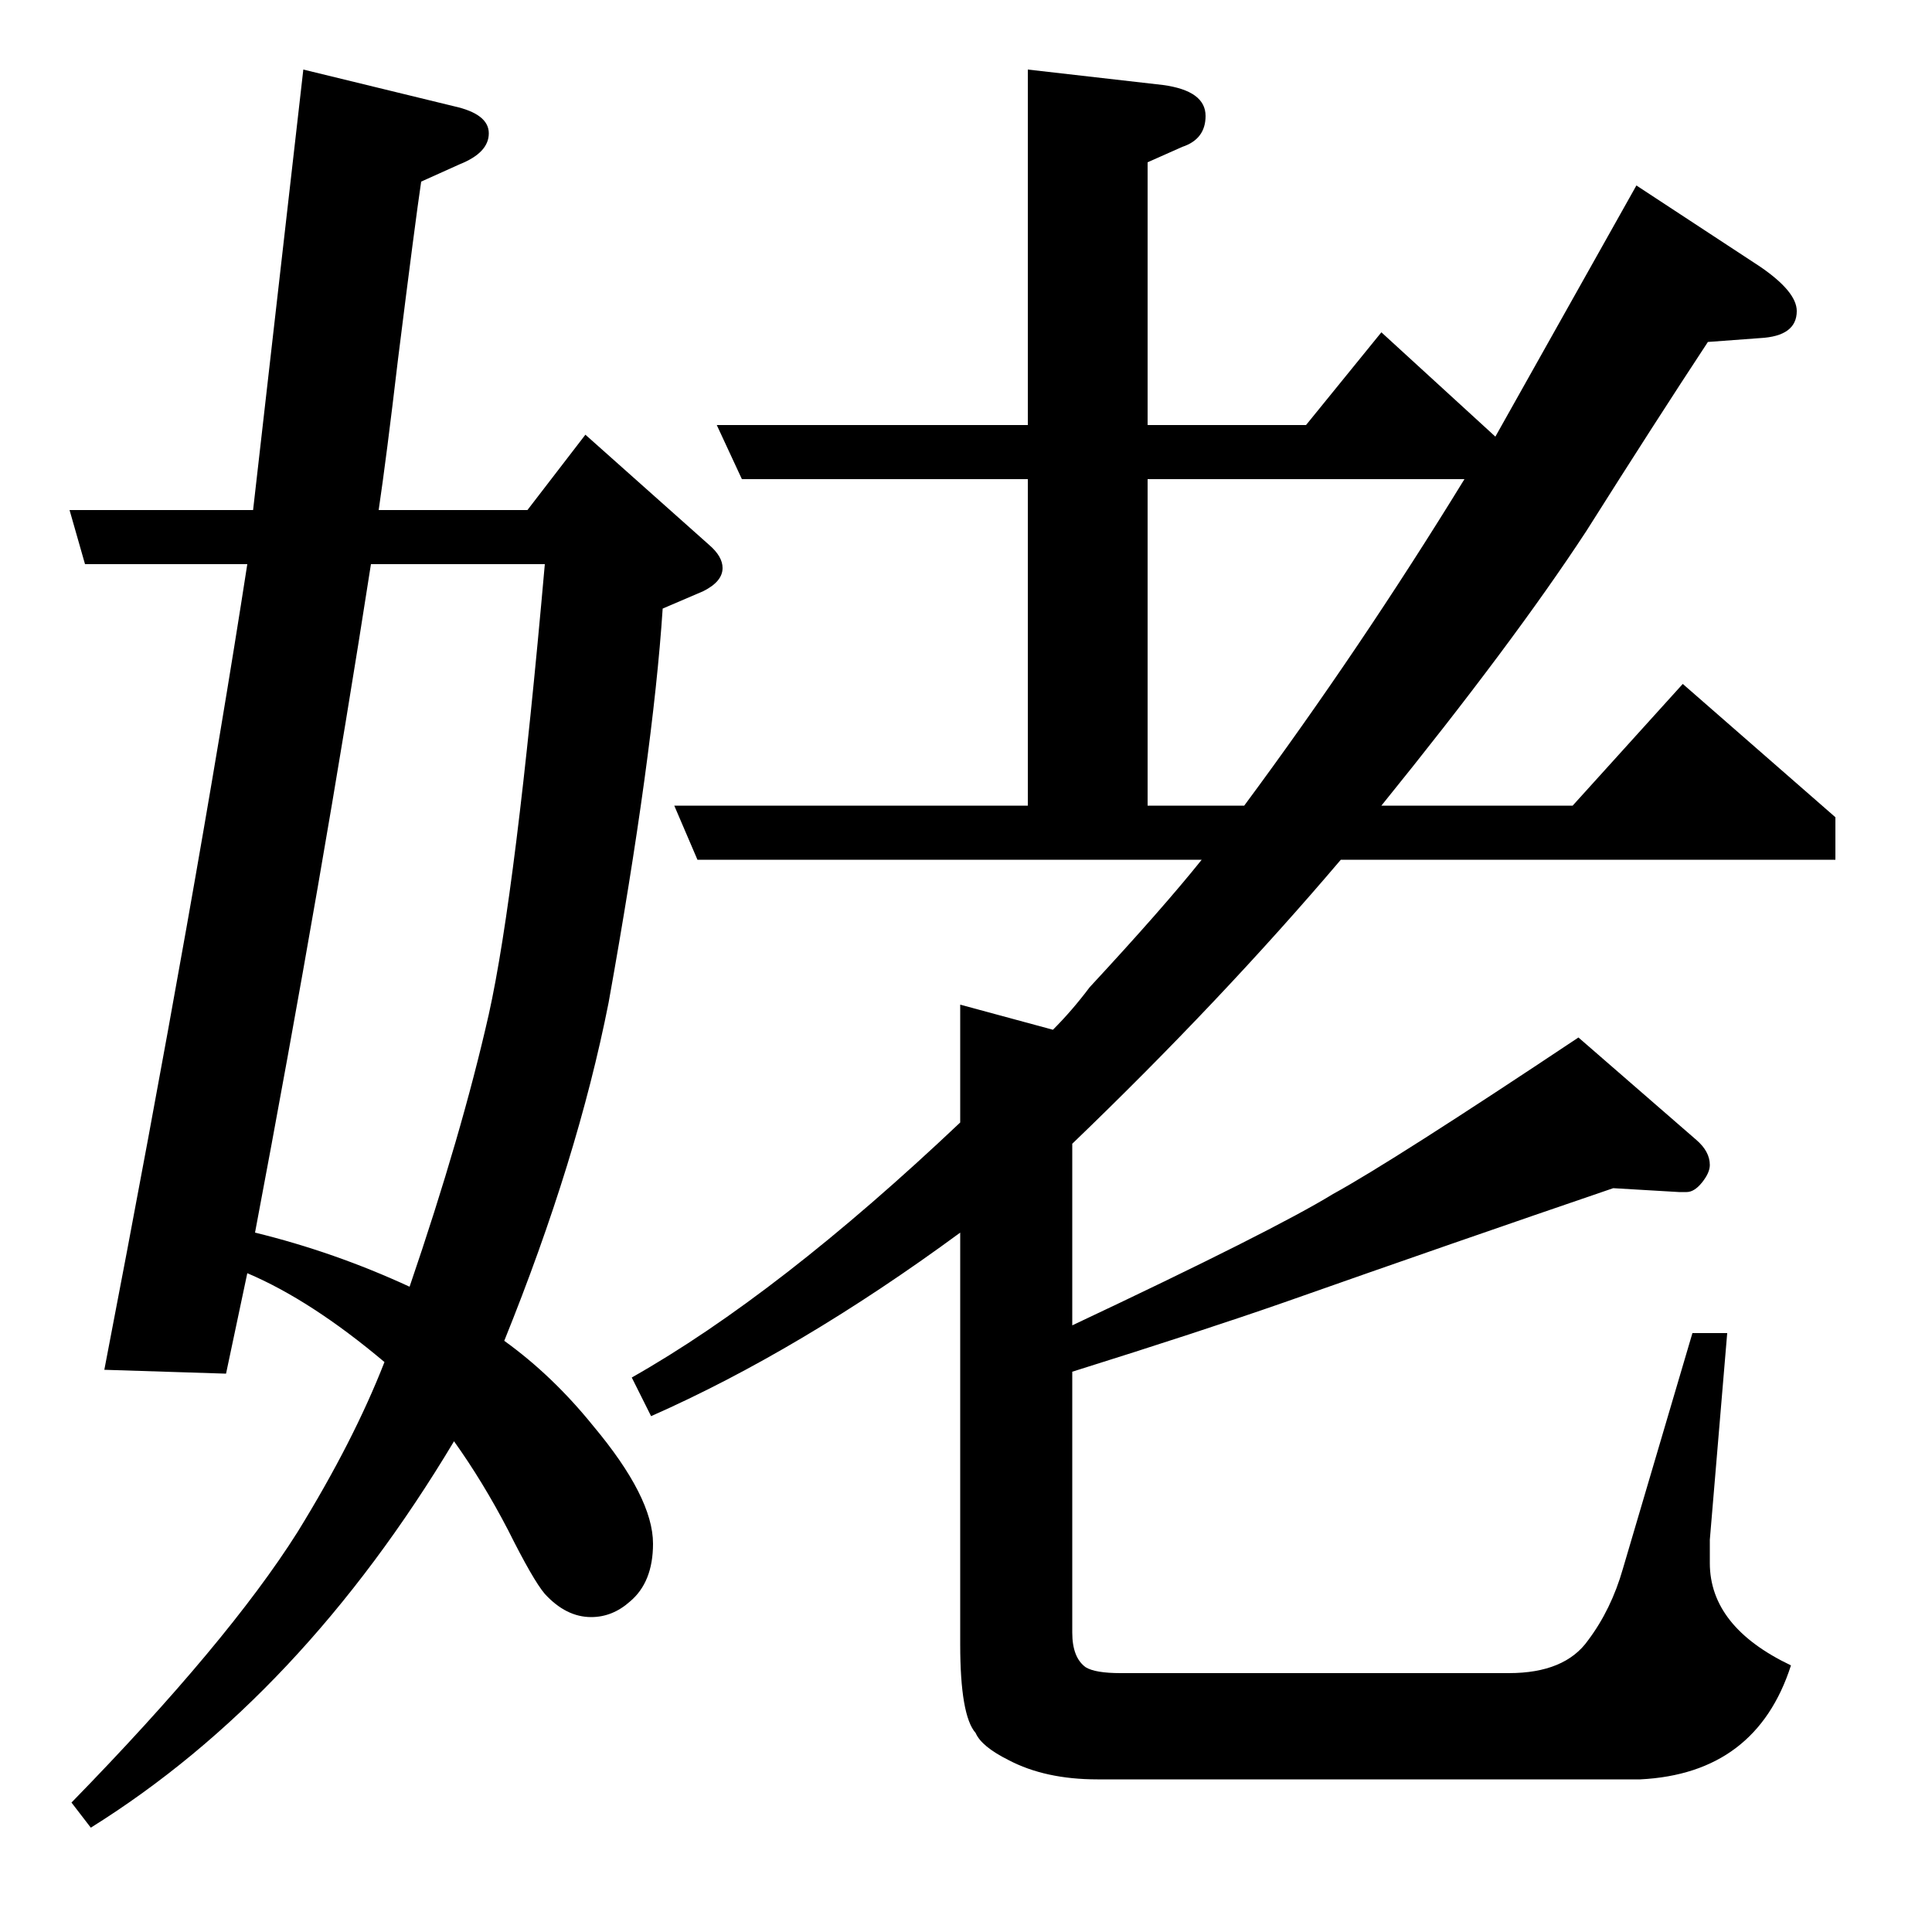 <?xml version="1.0" standalone="no"?>
<!DOCTYPE svg PUBLIC "-//W3C//DTD SVG 1.1//EN" "http://www.w3.org/Graphics/SVG/1.1/DTD/svg11.dtd" >
<svg xmlns="http://www.w3.org/2000/svg" xmlns:xlink="http://www.w3.org/1999/xlink" version="1.1" viewBox="0 -120 1000 1000">
  <g transform="matrix(1 0 0 -1 0 880)">
   <path fill="currentColor"
d="M37 67q81 83 117 140q29 47 45 88q-38 32 -71 46l-11 -52l-63 2q48 249 74 417h-84l-8 28h95l26 228l78 -19q18 -4 18 -14t-15 -16l-20 -9q-3 -20 -12 -92q-6 -51 -10 -78h77l30 39l64 -57q7 -6 7 -12q0 -7 -10 -12l-21 -9q-5 -76 -28 -204q-16 -81 -54 -175
q25 -18 46 -44q31 -37 31 -61q0 -20 -12 -30q-9 -8 -20 -8q-13 0 -24 12q-6 7 -19 33q-13 25 -28 46q-79 -132 -188 -200zM132 362q41 -10 80 -28q27 79 41 141q14 63 29 233h-90q-25 -161 -60 -346zM497 362q-83 -61 -160 -95l-10 20q76 43 170 132v61l48 -13q10 10 19 22
q38 41 58 66h-261l-12 28h183v169h-148l-13 28h161v184l70 -8q22 -3 22 -16q0 -12 -12 -16l-18 -8v-136h82l39 48l59 -54l73 130l64 -42q19 -13 19 -23q0 -13 -19 -14l-27 -2q-27 -41 -63 -98q-38 -58 -106 -142h99l57 63l79 -69v-22h-256q-62 -73 -139 -147v-94
q104 49 135 68q31 17 127 81l61 -53q7 -6 7 -13q0 -4 -4 -9t-8 -5h-4l-34 2q-82 -28 -170 -59q-43 -15 -110 -36v-135q0 -13 7 -18q5 -3 18 -3h201q29 0 41 17q12 16 18 37l36 122h18l-9 -107v-12q0 -33 42 -53q-18 -56 -78 -59h-281q-27 0 -46 10q-14 7 -17 14q-8 9 -8 46
v213zM594 583h50q60 81 114 169h-164v-169z" />
  </g>

</svg>
